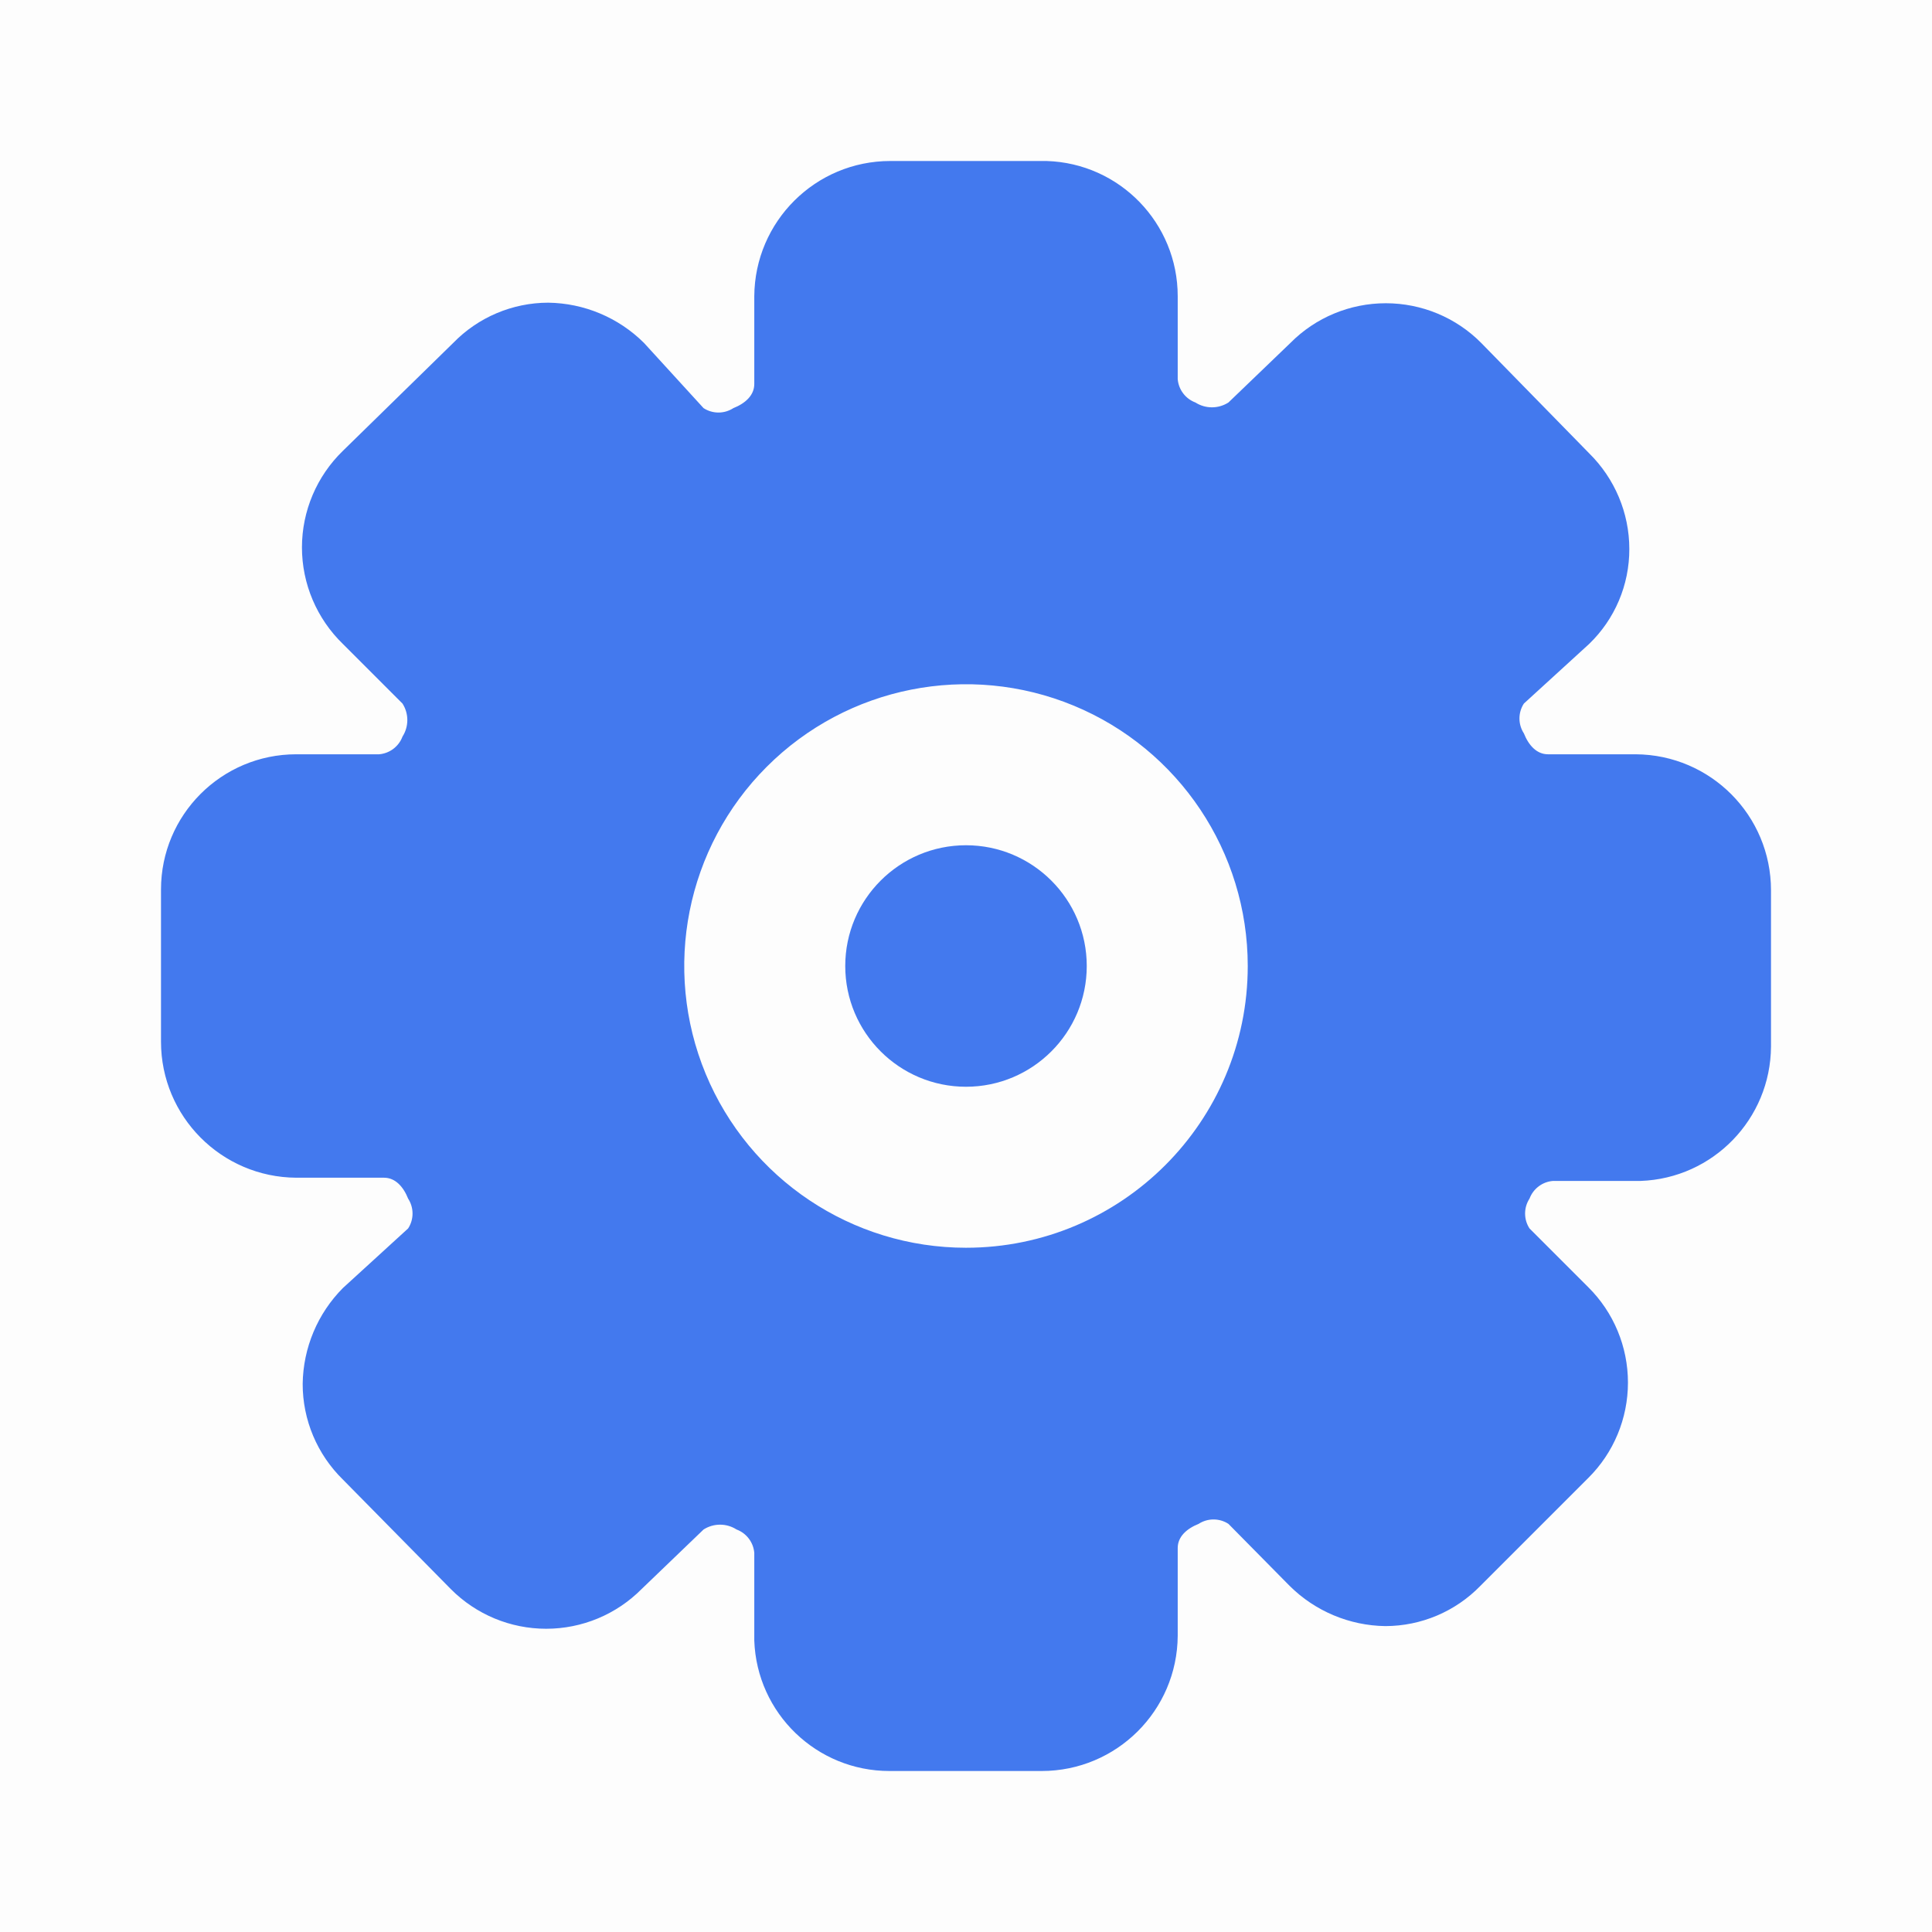 <svg width="24" height="24" viewBox="0 0 24 24" fill="none" xmlns="http://www.w3.org/2000/svg">
<rect opacity="0.01" x="24" y="24" width="24" height="24" transform="rotate(180 24 24)" fill="black"/>
<path d="M12 13.5C12.828 13.5 13.5 12.828 13.5 12C13.5 11.172 12.828 10.5 12 10.5C11.172 10.5 10.5 11.172 10.5 12C10.5 12.828 11.172 13.5 12 13.5Z" fill="#4379EE"/>
<path fill-rule="evenodd" clip-rule="evenodd" d="M19.23 9.37H20.32C21.25 9.376 22 10.13 22 11.06V13C21.995 13.901 21.28 14.638 20.38 14.67H19.29C19.159 14.681 19.046 14.767 19 14.89C18.927 15.002 18.927 15.148 19 15.26L19.73 15.99C20.046 16.303 20.223 16.73 20.223 17.175C20.223 17.62 20.046 18.047 19.73 18.36L18.39 19.7C18.08 20.019 17.655 20.199 17.21 20.2C16.764 20.194 16.337 20.015 16.02 19.7L15.26 18.93C15.148 18.857 15.002 18.857 14.89 18.93C14.74 18.99 14.63 19.09 14.63 19.23V20.32C14.624 21.25 13.87 22 12.94 22H11.05C10.145 22.001 9.402 21.284 9.37 20.38V19.29C9.359 19.159 9.273 19.046 9.15 19C9.025 18.92 8.865 18.92 8.74 19L7.97 19.74C7.656 20.056 7.23 20.233 6.785 20.233C6.34 20.233 5.914 20.056 5.6 19.74L4.26 18.38C3.94 18.067 3.759 17.638 3.76 17.19C3.766 16.744 3.945 16.317 4.26 16L5.07 15.26C5.143 15.148 5.143 15.002 5.07 14.89C5.01 14.74 4.91 14.63 4.77 14.63H3.68C2.751 14.624 2 13.87 2 12.94V11.05C2 10.122 2.752 9.37 3.68 9.37H4.71C4.841 9.359 4.954 9.273 5 9.15C5.08 9.025 5.08 8.865 5 8.74L4.26 8C3.935 7.685 3.751 7.252 3.751 6.8C3.751 6.348 3.935 5.915 4.26 5.6L5.63 4.26C5.94 3.941 6.365 3.761 6.81 3.76C7.257 3.766 7.683 3.945 8 4.26L8.74 5.07C8.853 5.143 8.997 5.143 9.11 5.07C9.26 5.01 9.37 4.91 9.37 4.77V3.68C9.376 2.751 10.13 2 11.06 2H13C13.908 2.027 14.63 2.771 14.63 3.68V4.71C14.641 4.841 14.727 4.954 14.85 5C14.975 5.08 15.135 5.08 15.26 5L16.03 4.26C16.343 3.944 16.77 3.767 17.215 3.767C17.66 3.767 18.087 3.944 18.4 4.26L19.74 5.63C20.059 5.944 20.24 6.372 20.24 6.82C20.241 7.265 20.061 7.691 19.74 8L18.93 8.74C18.857 8.853 18.857 8.997 18.93 9.11C18.99 9.26 19.09 9.37 19.23 9.37ZM8.766 13.339C9.308 14.647 10.584 15.5 12 15.5C13.933 15.5 15.5 13.933 15.5 12C15.5 10.584 14.647 9.308 13.339 8.766C12.031 8.225 10.526 8.524 9.525 9.525C8.524 10.526 8.225 12.031 8.766 13.339Z" fill="#4379EE"/>
</svg>
